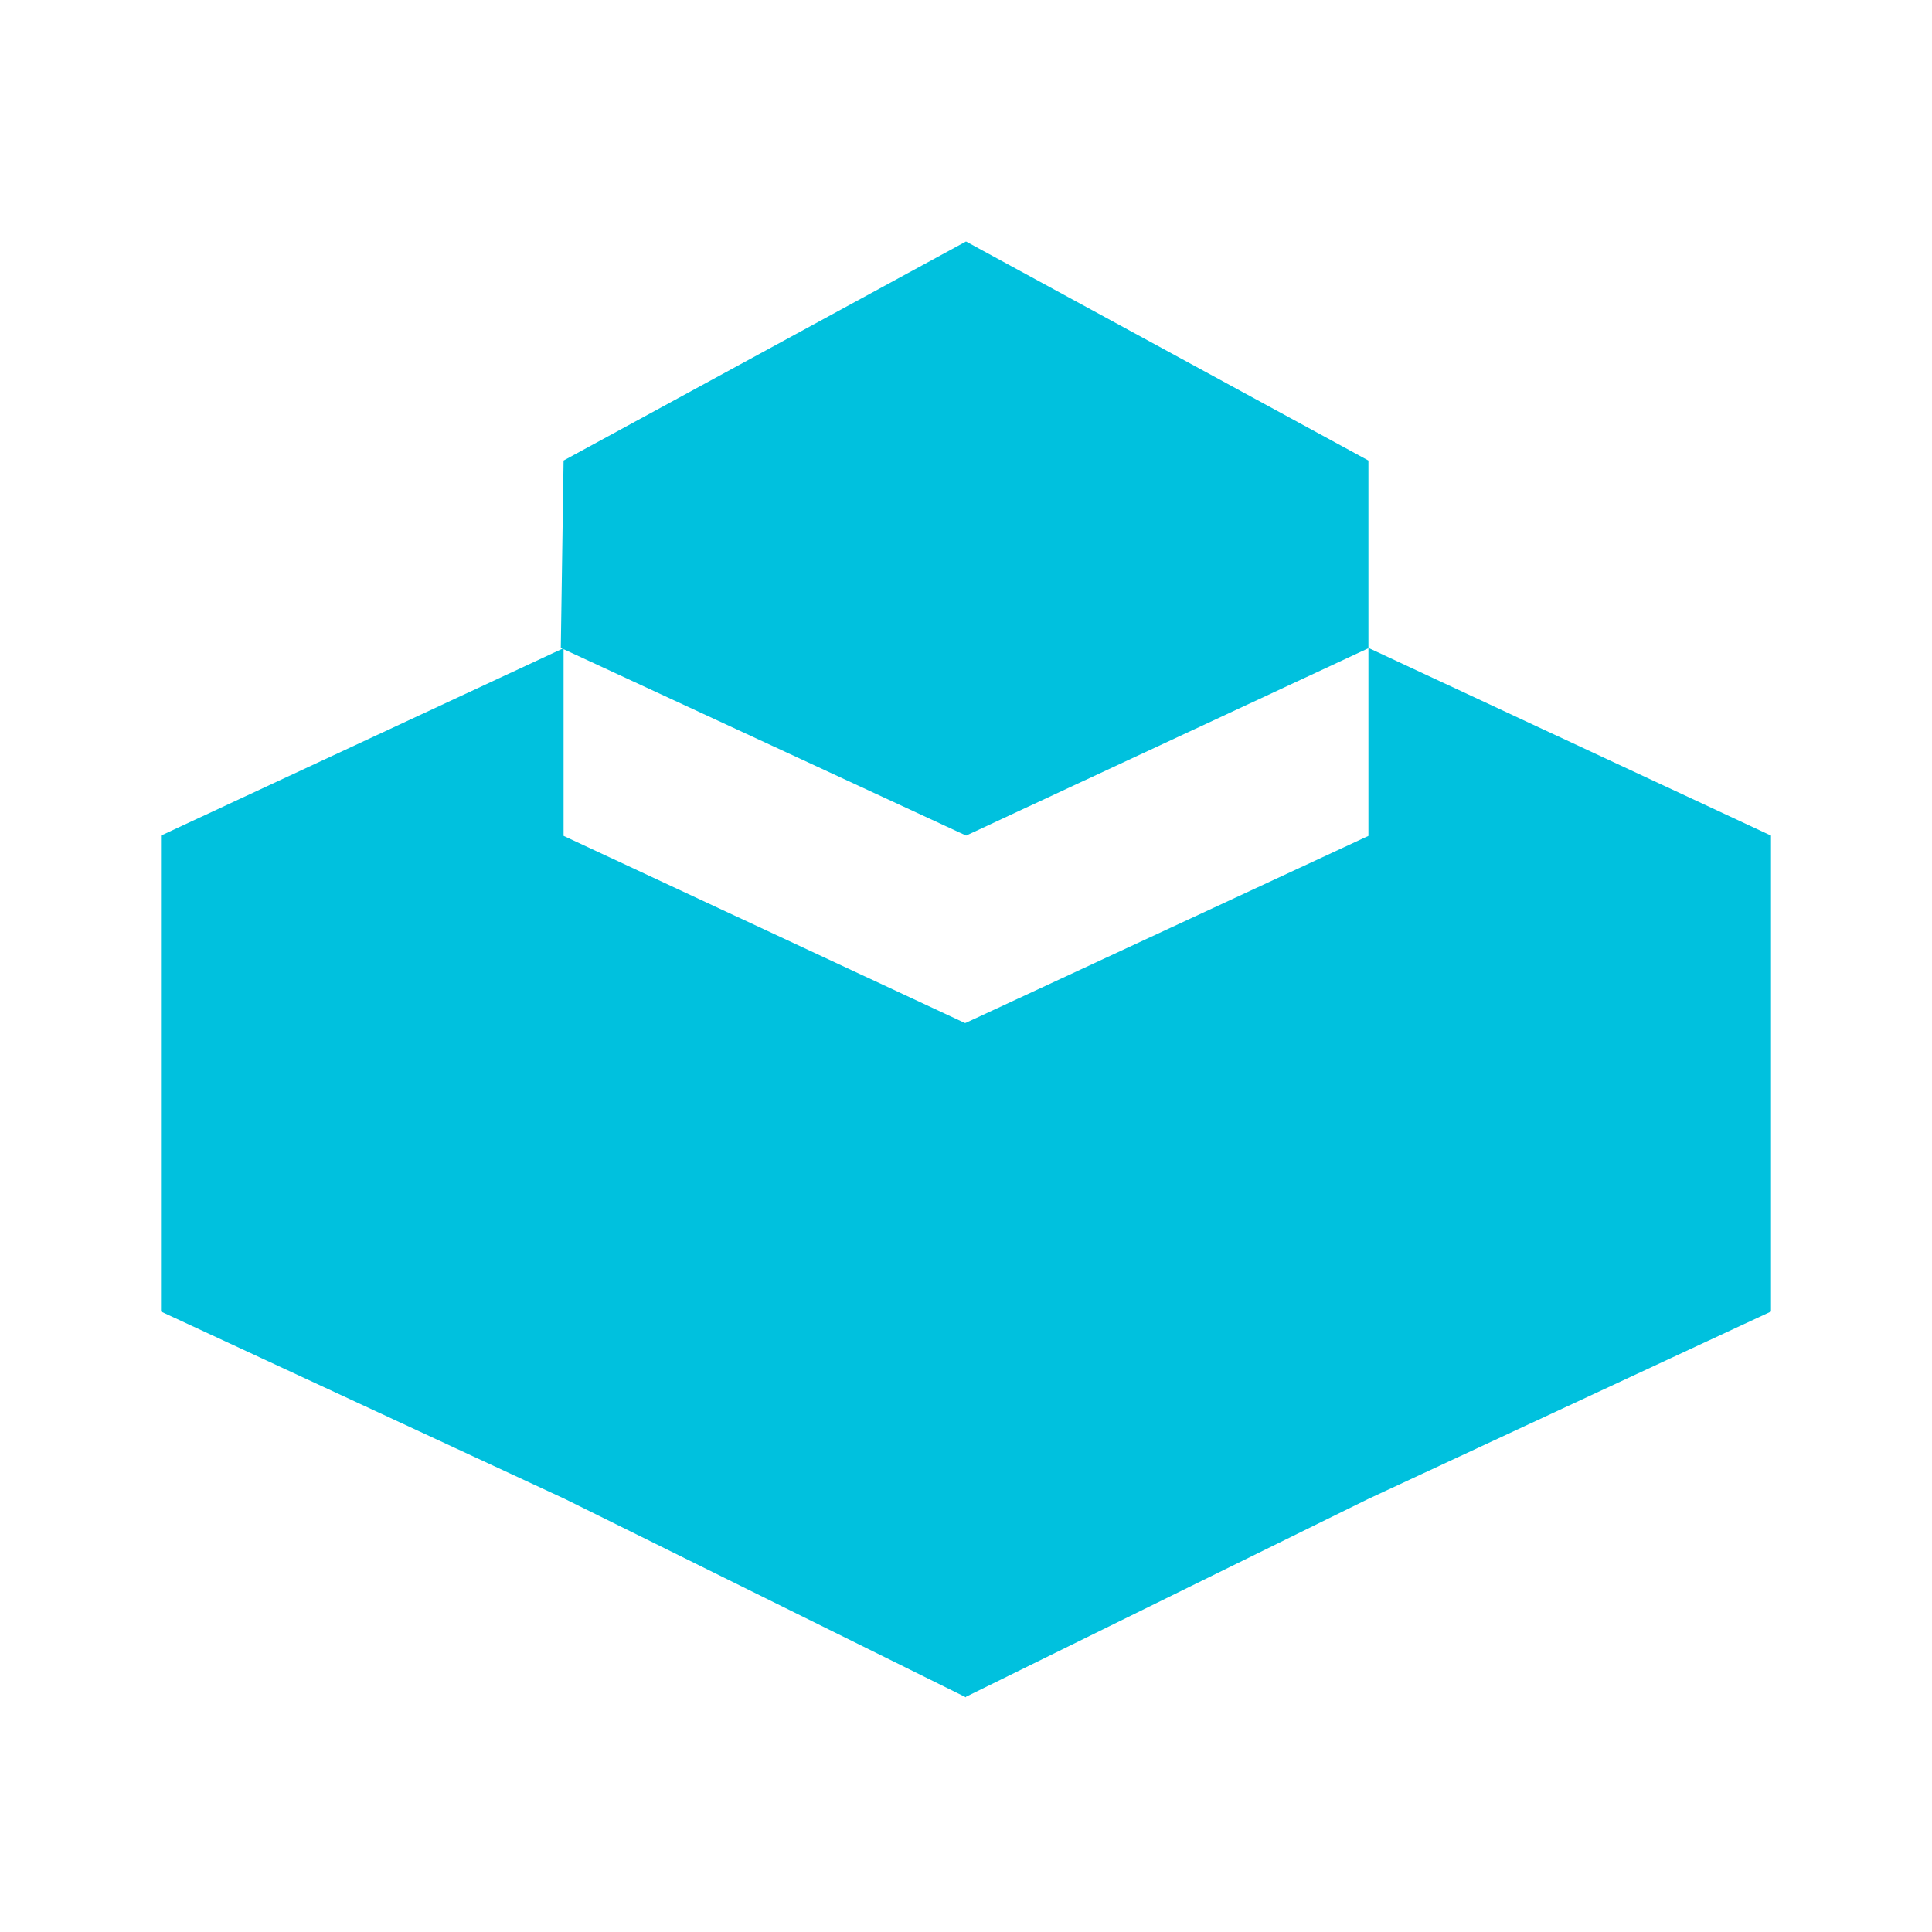 <?xml version="1.0" standalone="no"?><!DOCTYPE svg PUBLIC "-//W3C//DTD SVG 1.1//EN" "http://www.w3.org/Graphics/SVG/1.1/DTD/svg11.dtd"><svg t="1565075710128" class="icon" viewBox="0 0 1024 1024" version="1.1" xmlns="http://www.w3.org/2000/svg" p-id="199940" xmlns:xlink="http://www.w3.org/1999/xlink" width="200" height="200"><defs><style type="text/css"></style></defs><path d="M725.291 343.403v-99.307L512 128l-213.291 116.096-1.472 99.307 214.827 99.477 213.227-99.307v99.477L512 542.08l-0.491 0.171-212.8-99.221v-99.477L85.333 442.88v252.267l213.867 99.221L512 899.627v-0.32l213.205-104.853L938.667 695.147V442.88z" fill="#00C1DE" p-id="199941"></path></svg>